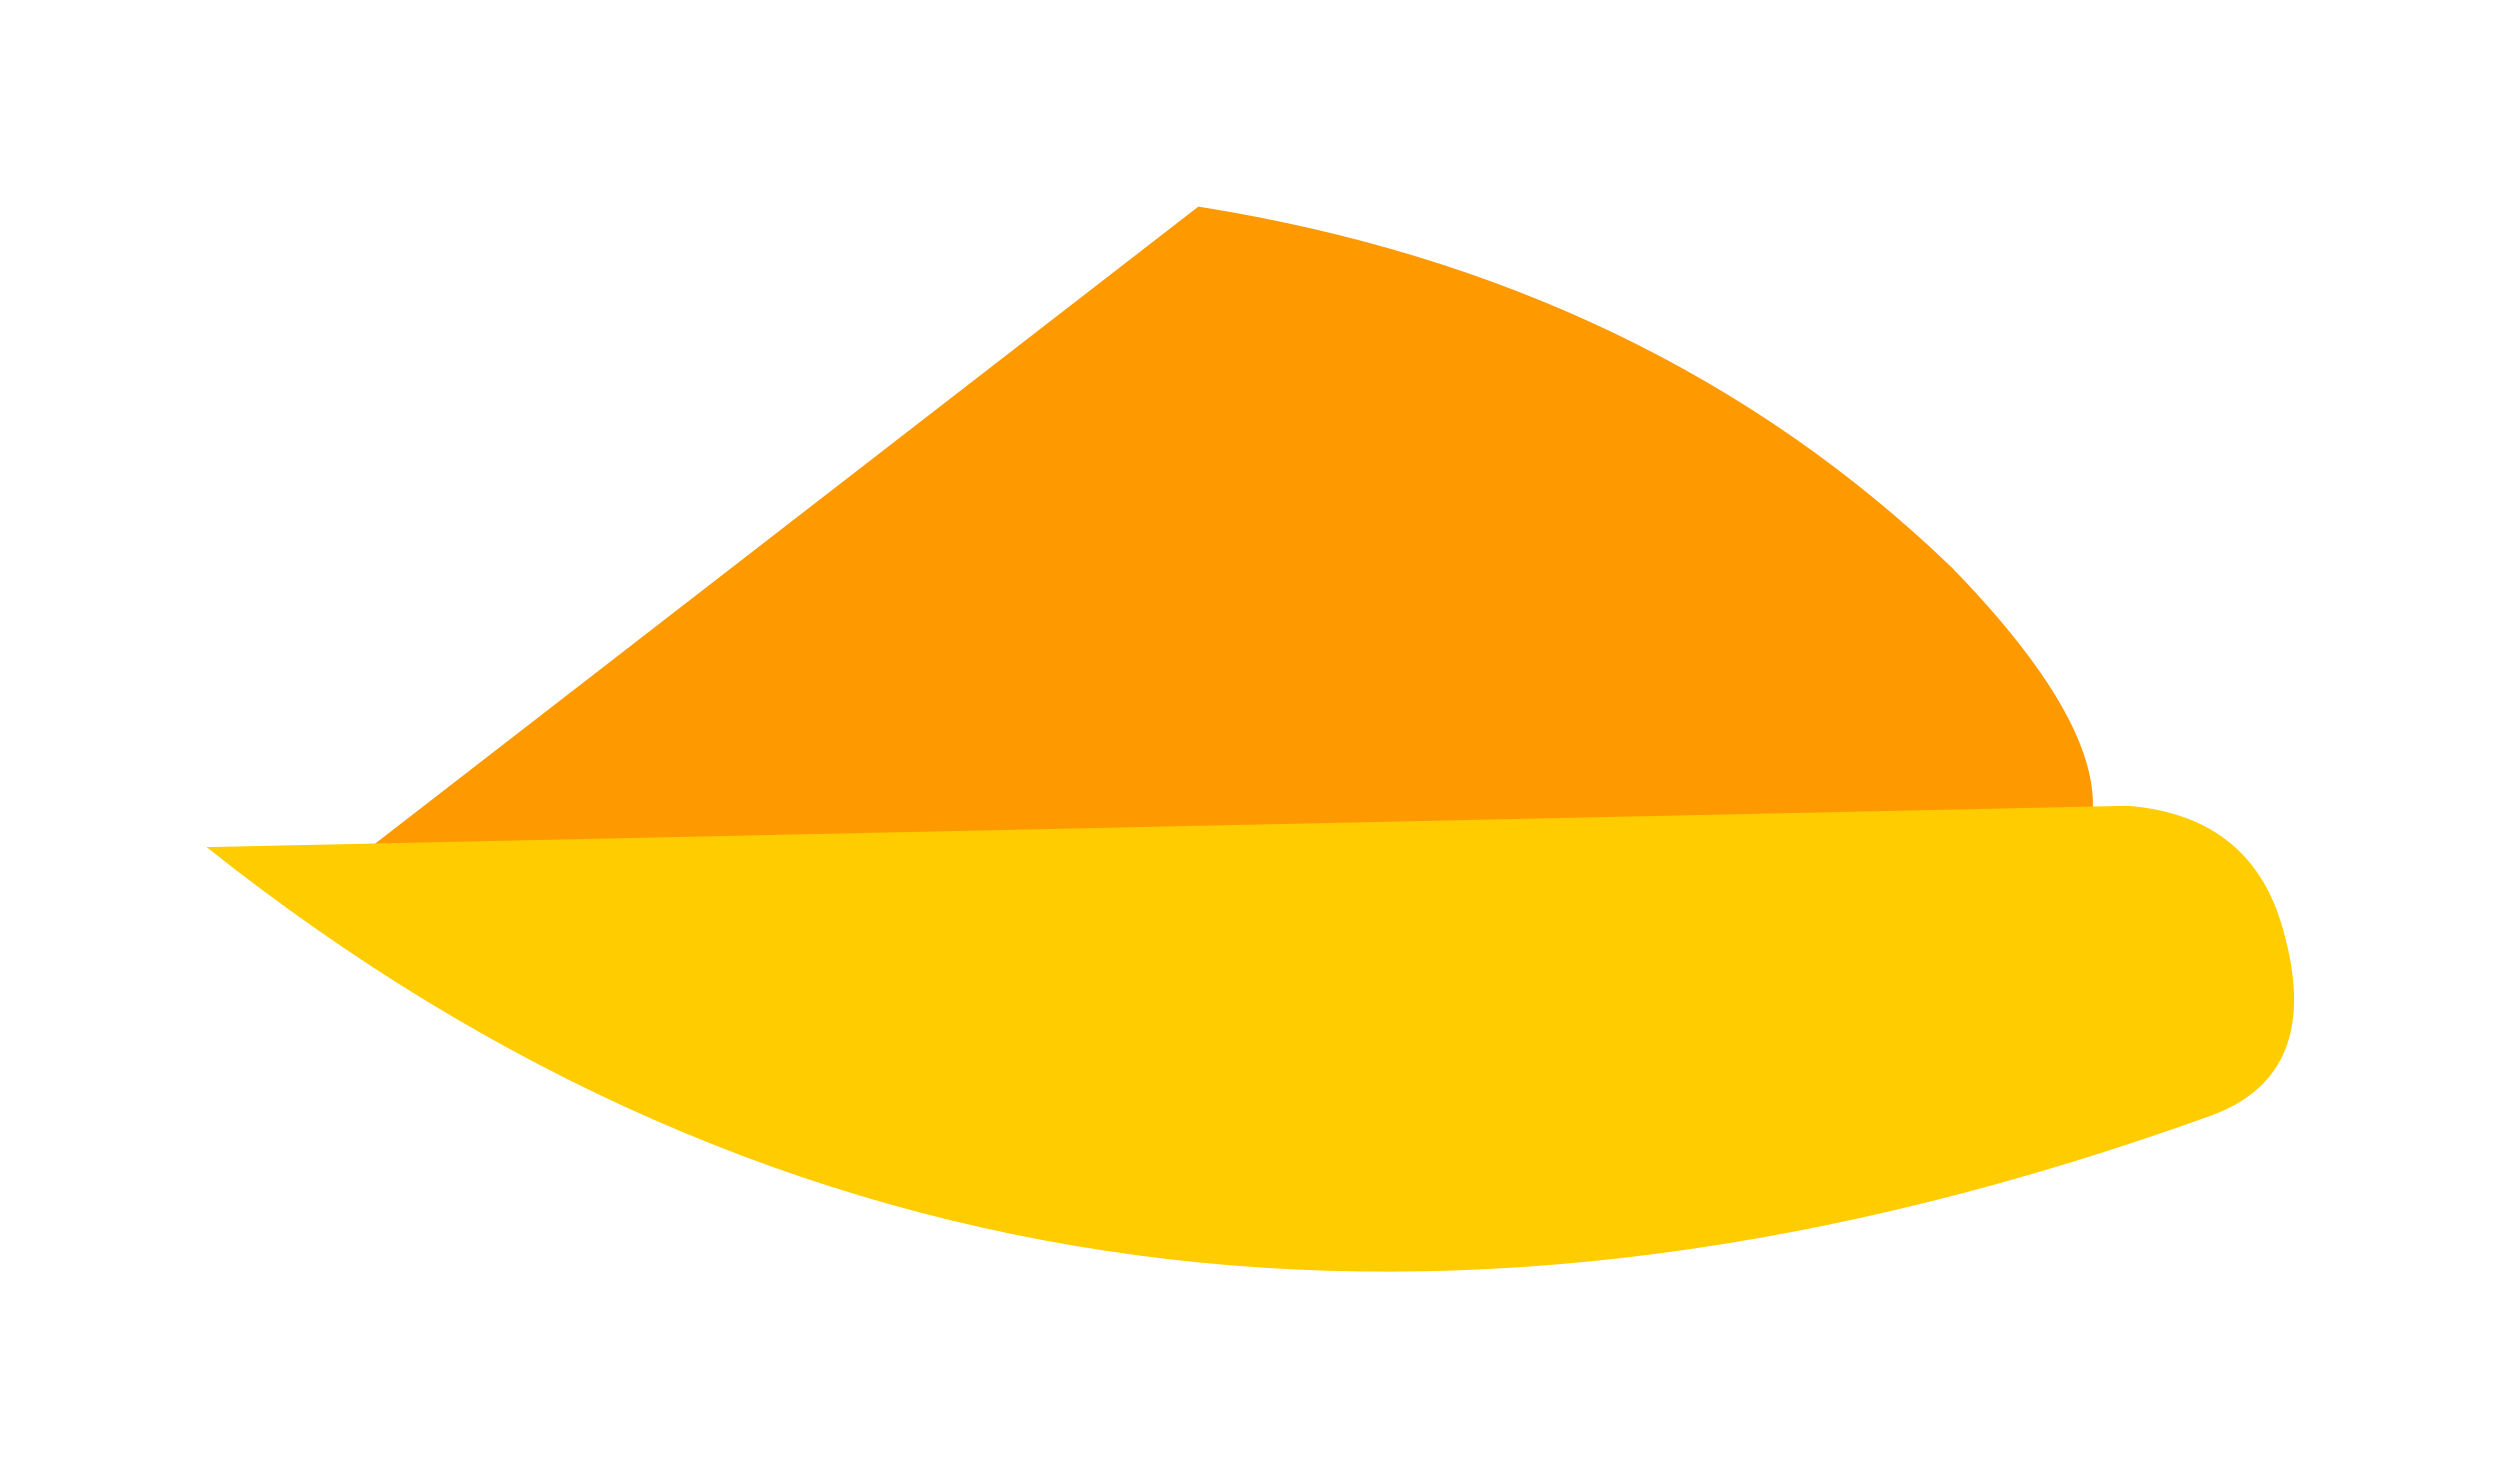 <?xml version="1.0" encoding="UTF-8" standalone="no"?>
<svg xmlns:xlink="http://www.w3.org/1999/xlink" height="7.15px" width="12.1px" xmlns="http://www.w3.org/2000/svg">
  <g transform="matrix(1.0, 0.0, 0.0, 1.0, 4.7, 1.45)">
    <path d="M4.75 1.3 Q6.45 3.05 3.9 3.2 L-3.1 2.8 1.1 -0.45 Q3.3 -0.1 4.75 1.3" fill="#ff9900" fill-rule="evenodd" stroke="none"/>
    <path d="M6.35 3.05 Q6.55 3.75 6.0 3.95 0.45 5.95 -3.7 2.65 L5.6 2.45 Q6.2 2.5 6.35 3.05" fill="#ffcc00" fill-rule="evenodd" stroke="none"/>
  </g>
</svg>